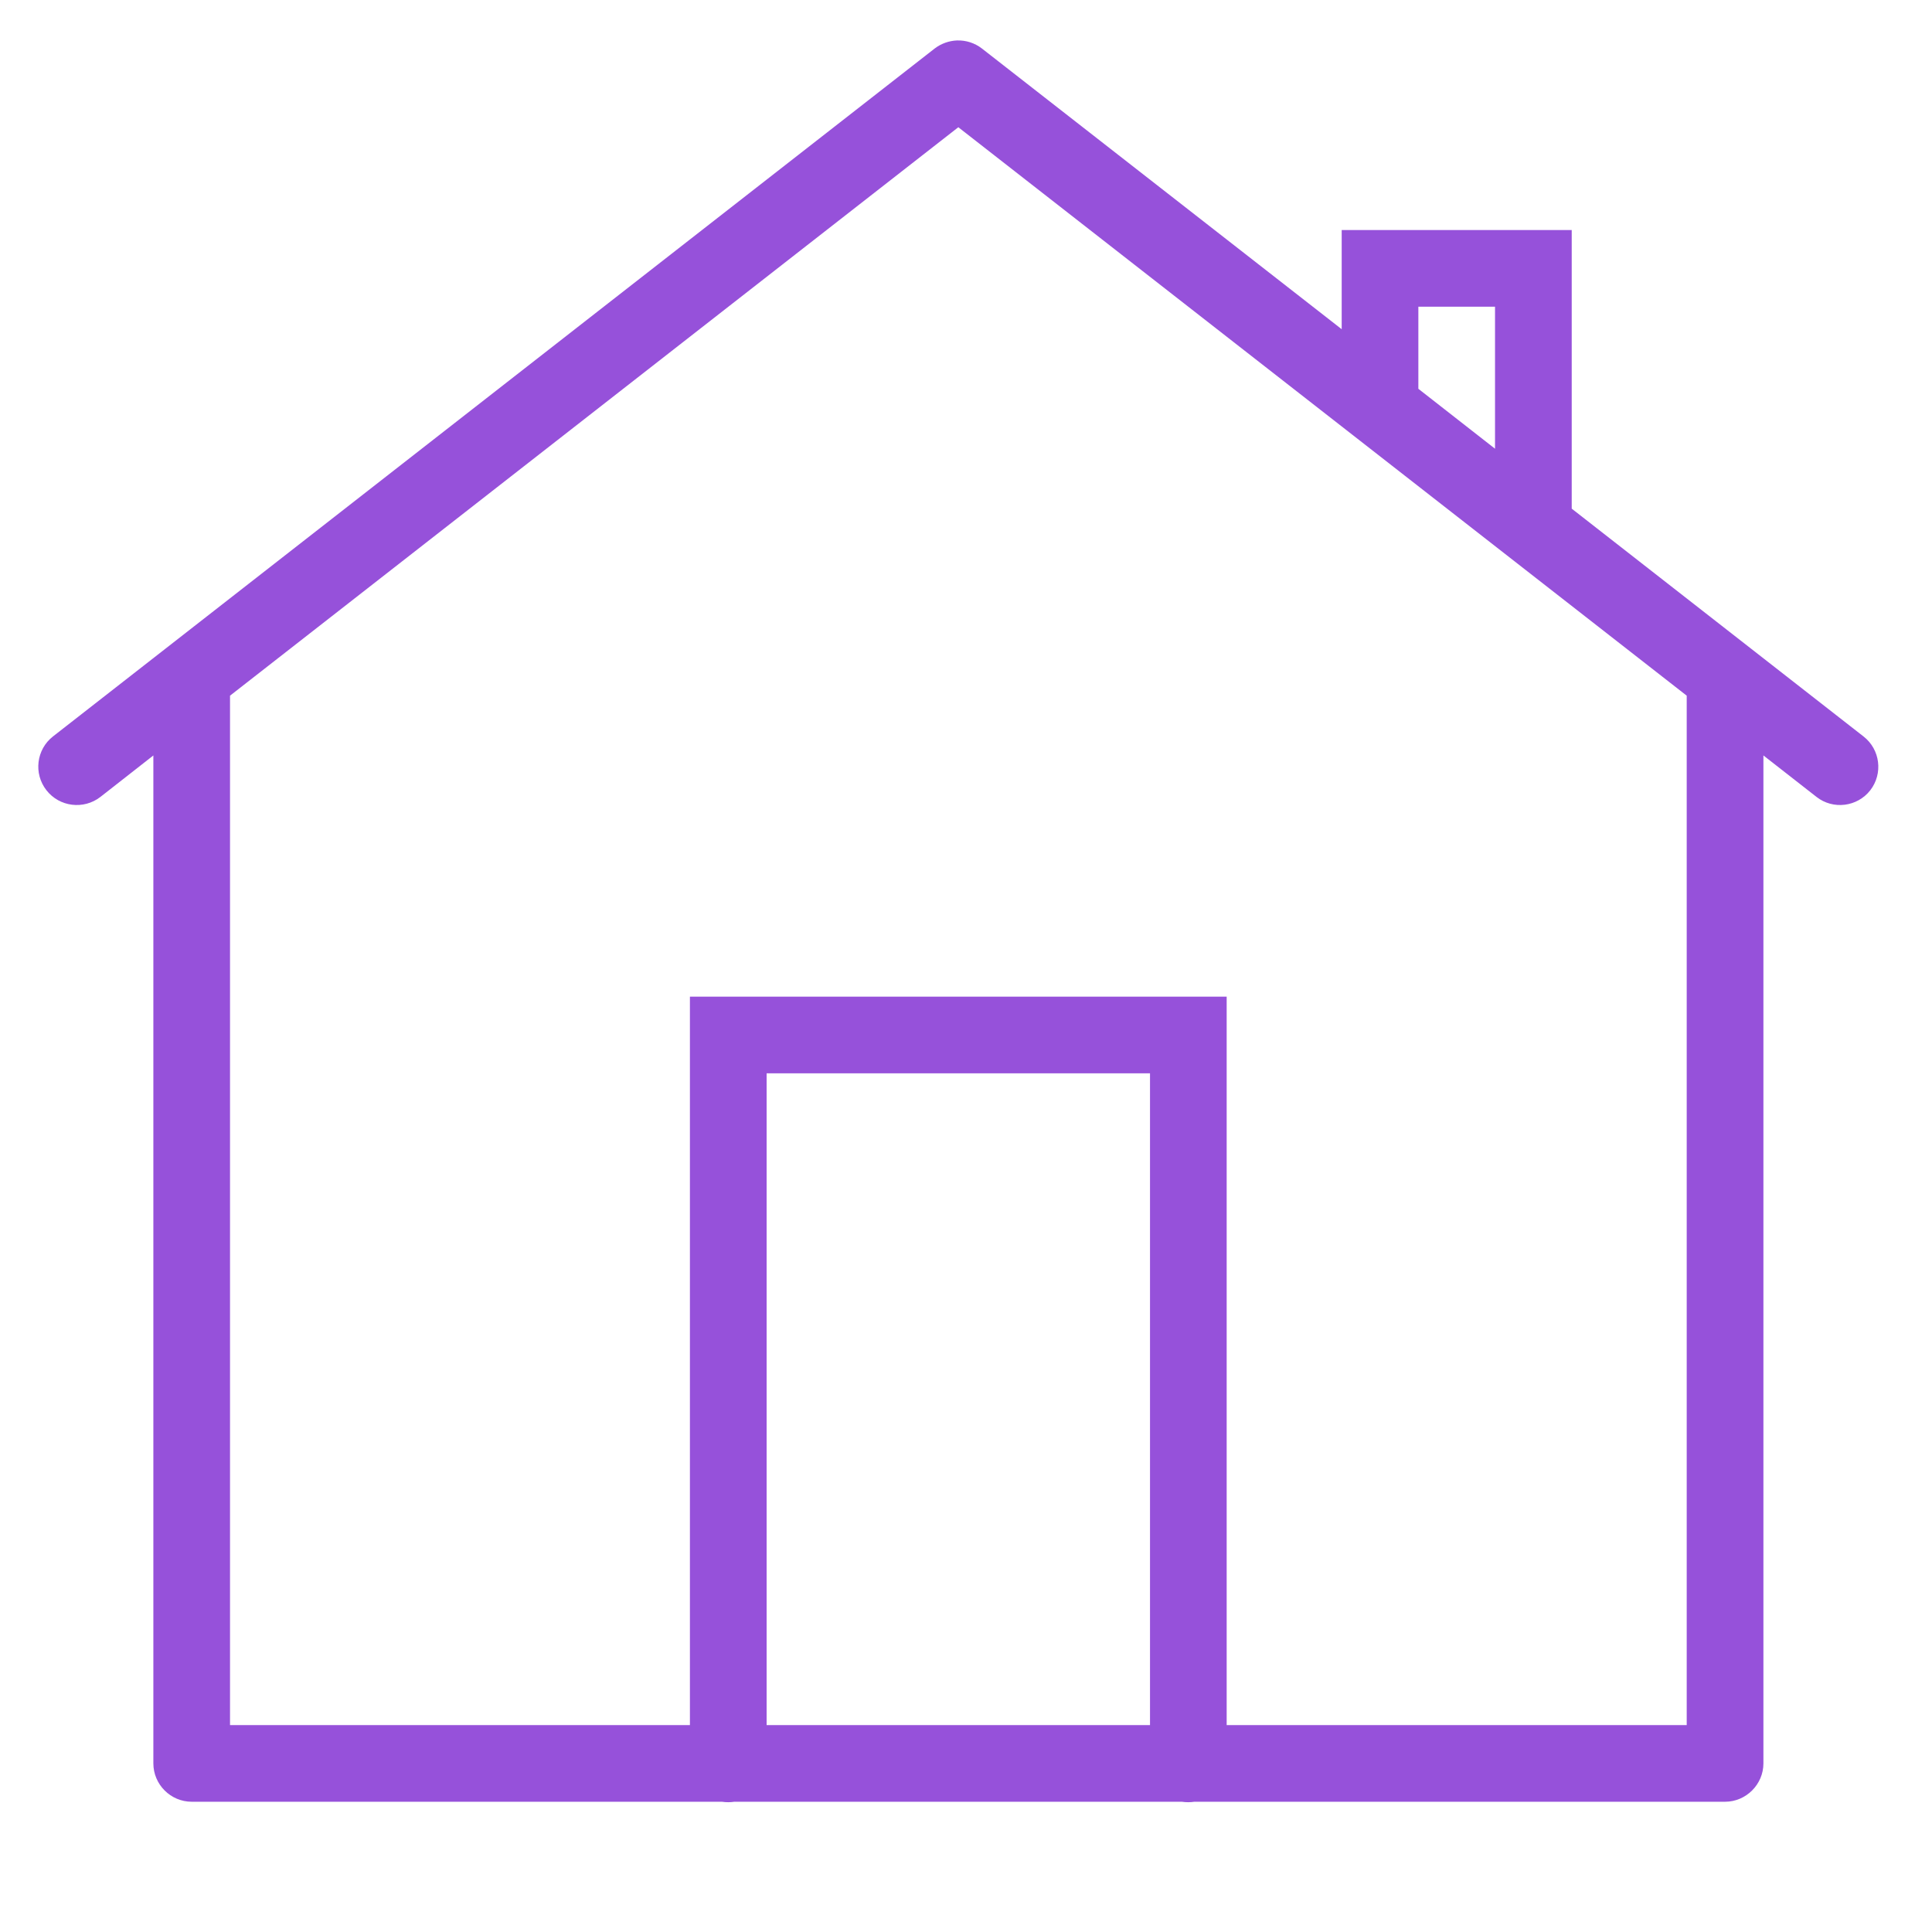 <?xml version="1.0" encoding="UTF-8"?>
<svg xmlns="http://www.w3.org/2000/svg" xmlns:xlink="http://www.w3.org/1999/xlink" width="50pt" height="50pt" viewBox="0 0 50 50" version="1.1">
<g id="surface1">
<path style=" stroke:none;fill-rule:nonzero;fill:#9651DA;fill-opacity:1;" d="M 24.766 1.047 C 24.559 1.055 24.355 1.129 24.191 1.254 L 1.371 19.059 C 0.941 19.395 0.863 20.02 1.203 20.453 C 1.539 20.883 2.164 20.961 2.598 20.625 L 3.969 19.551 L 3.969 45.637 C 3.969 46.18 4.414 46.629 4.961 46.629 L 18.684 46.629 C 18.793 46.645 18.898 46.645 19.004 46.629 L 30.586 46.629 C 30.695 46.645 30.805 46.645 30.91 46.629 L 44.645 46.629 C 45.188 46.629 45.637 46.18 45.637 45.637 L 45.637 19.551 L 47.012 20.625 C 47.441 20.961 48.066 20.883 48.402 20.453 C 48.738 20.02 48.66 19.395 48.227 19.059 L 40.676 13.164 L 40.676 5.953 L 34.723 5.953 L 34.723 8.52 L 25.41 1.254 C 25.227 1.113 25 1.039 24.766 1.047 Z M 24.801 3.293 L 43.652 18.004 L 43.652 44.645 L 31.746 44.645 L 31.746 25.793 L 17.855 25.793 L 17.855 44.645 L 5.953 44.645 L 5.953 18.004 Z M 36.707 7.938 L 38.691 7.938 L 38.691 11.613 L 36.707 10.062 Z M 19.84 27.777 L 29.762 27.777 L 29.762 44.645 L 19.84 44.645 Z "/>
</g>
</svg>
